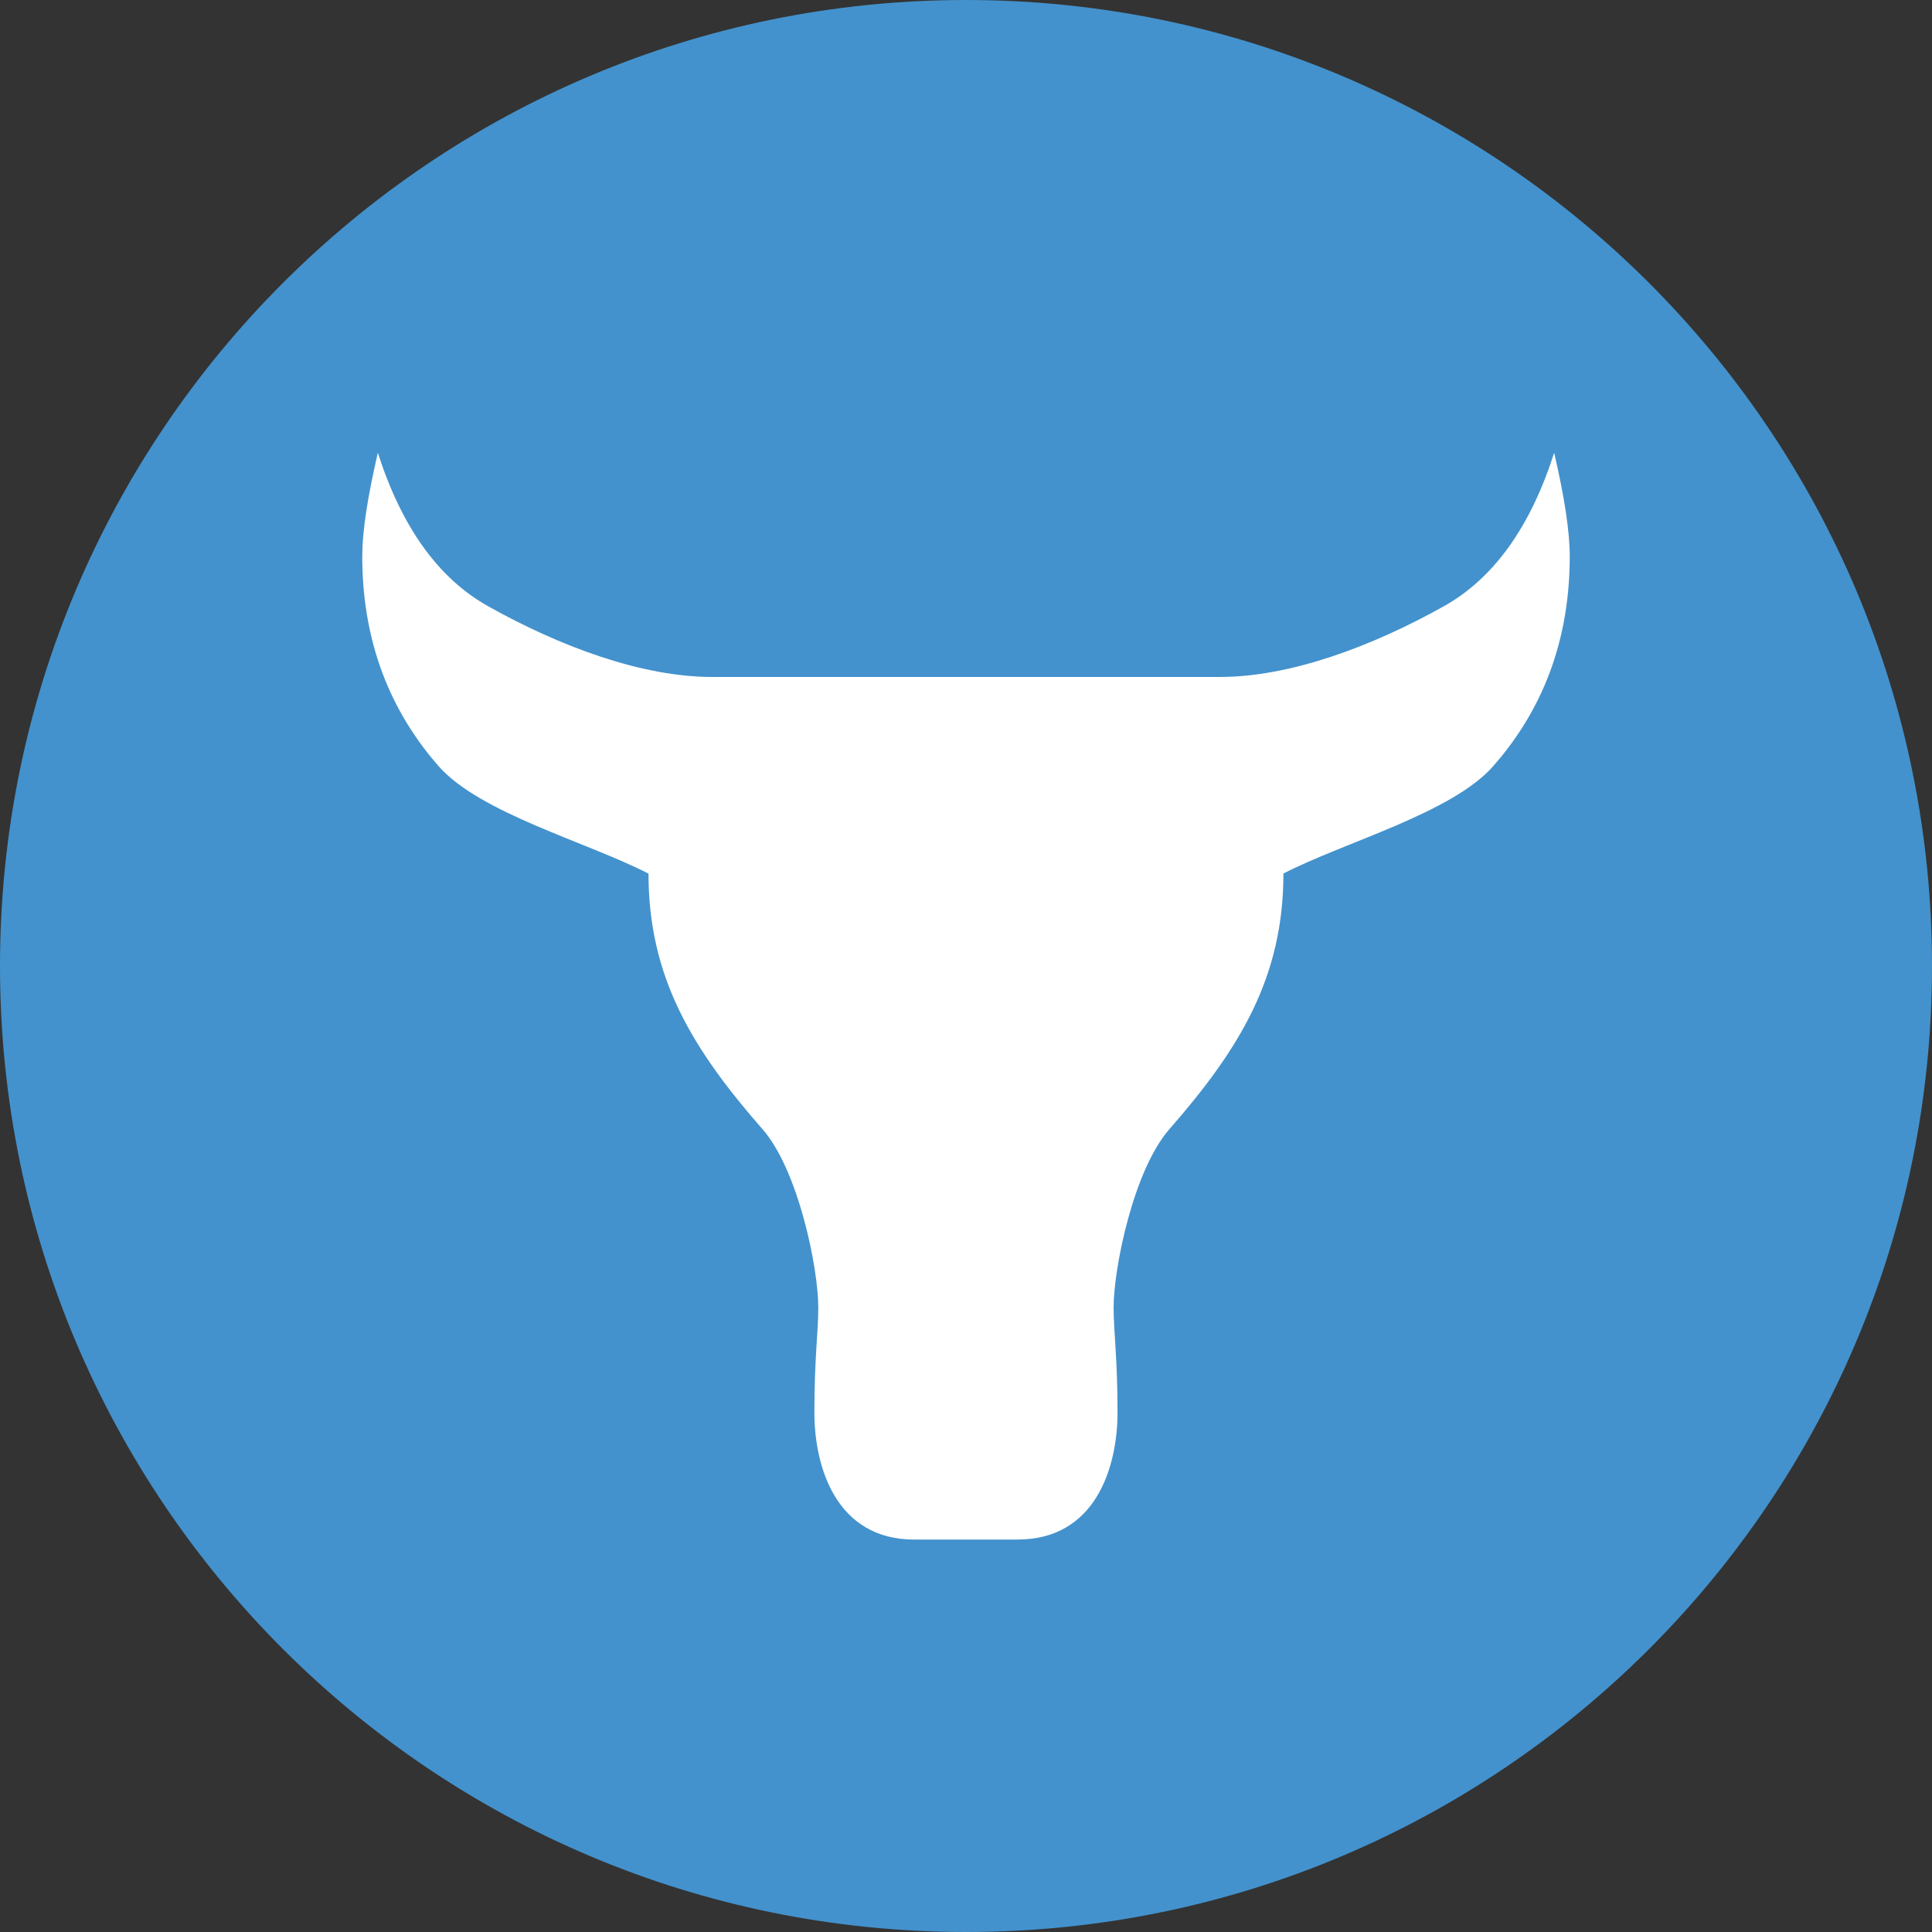 <?xml version="1.0" encoding="UTF-8"?>
<svg xmlns="http://www.w3.org/2000/svg" xmlns:xlink="http://www.w3.org/1999/xlink" width="168pt" height="168pt" viewBox="0 0 168 168" version="1.1">
<rect x="0" y="0" width="168" height="168" fill="#333333" stroke="none"/>
<g id="surface1191">
<path style=" stroke:none;fill-rule:nonzero;fill:rgb(26.275%,57.255%,80.392%);fill-opacity:1;" d="M 168 84 C 168 130.391 130.391 168 84 168 C 37.609 168 0 130.391 0 84 C 0 37.609 37.609 0 84 0 C 130.391 0 168 37.609 168 84 "/>
<path style=" stroke:none;fill-rule:evenodd;fill:rgb(100%,100%,100%);fill-opacity:1;" d="M 88.504 133.875 L 79.496 133.875 C 72.734 133.875 70.816 127.605 70.816 122.82 C 70.816 118.031 71.156 115.863 71.156 113.699 C 71.156 110.285 69.434 101.766 66.309 98.195 C 60.223 91.238 56.391 85.008 56.391 75.969 C 51.098 73.234 41.742 70.723 38.141 66.625 C 34.547 62.523 31.5 56.699 31.5 48.375 C 31.5 46.25 31.953 43.246 32.855 39.371 C 34.93 45.848 38.121 50.293 42.43 52.707 C 48.734 56.246 55.844 58.867 61.918 58.867 L 106.082 58.867 C 112.156 58.867 119.258 56.242 125.57 52.707 C 129.875 50.293 133.074 45.852 135.145 39.371 C 136.047 43.246 136.5 46.25 136.5 48.375 C 136.5 56.695 133.453 62.512 129.852 66.613 C 126.25 70.715 116.895 73.227 111.602 75.957 C 111.602 85.004 107.77 91.234 101.684 98.191 C 98.559 101.762 96.836 110.281 96.836 113.695 C 96.836 115.859 97.176 118.027 97.176 122.816 C 97.176 127.605 95.258 133.871 88.496 133.871 Z M 88.504 133.875 "/>
</g>
</svg>
